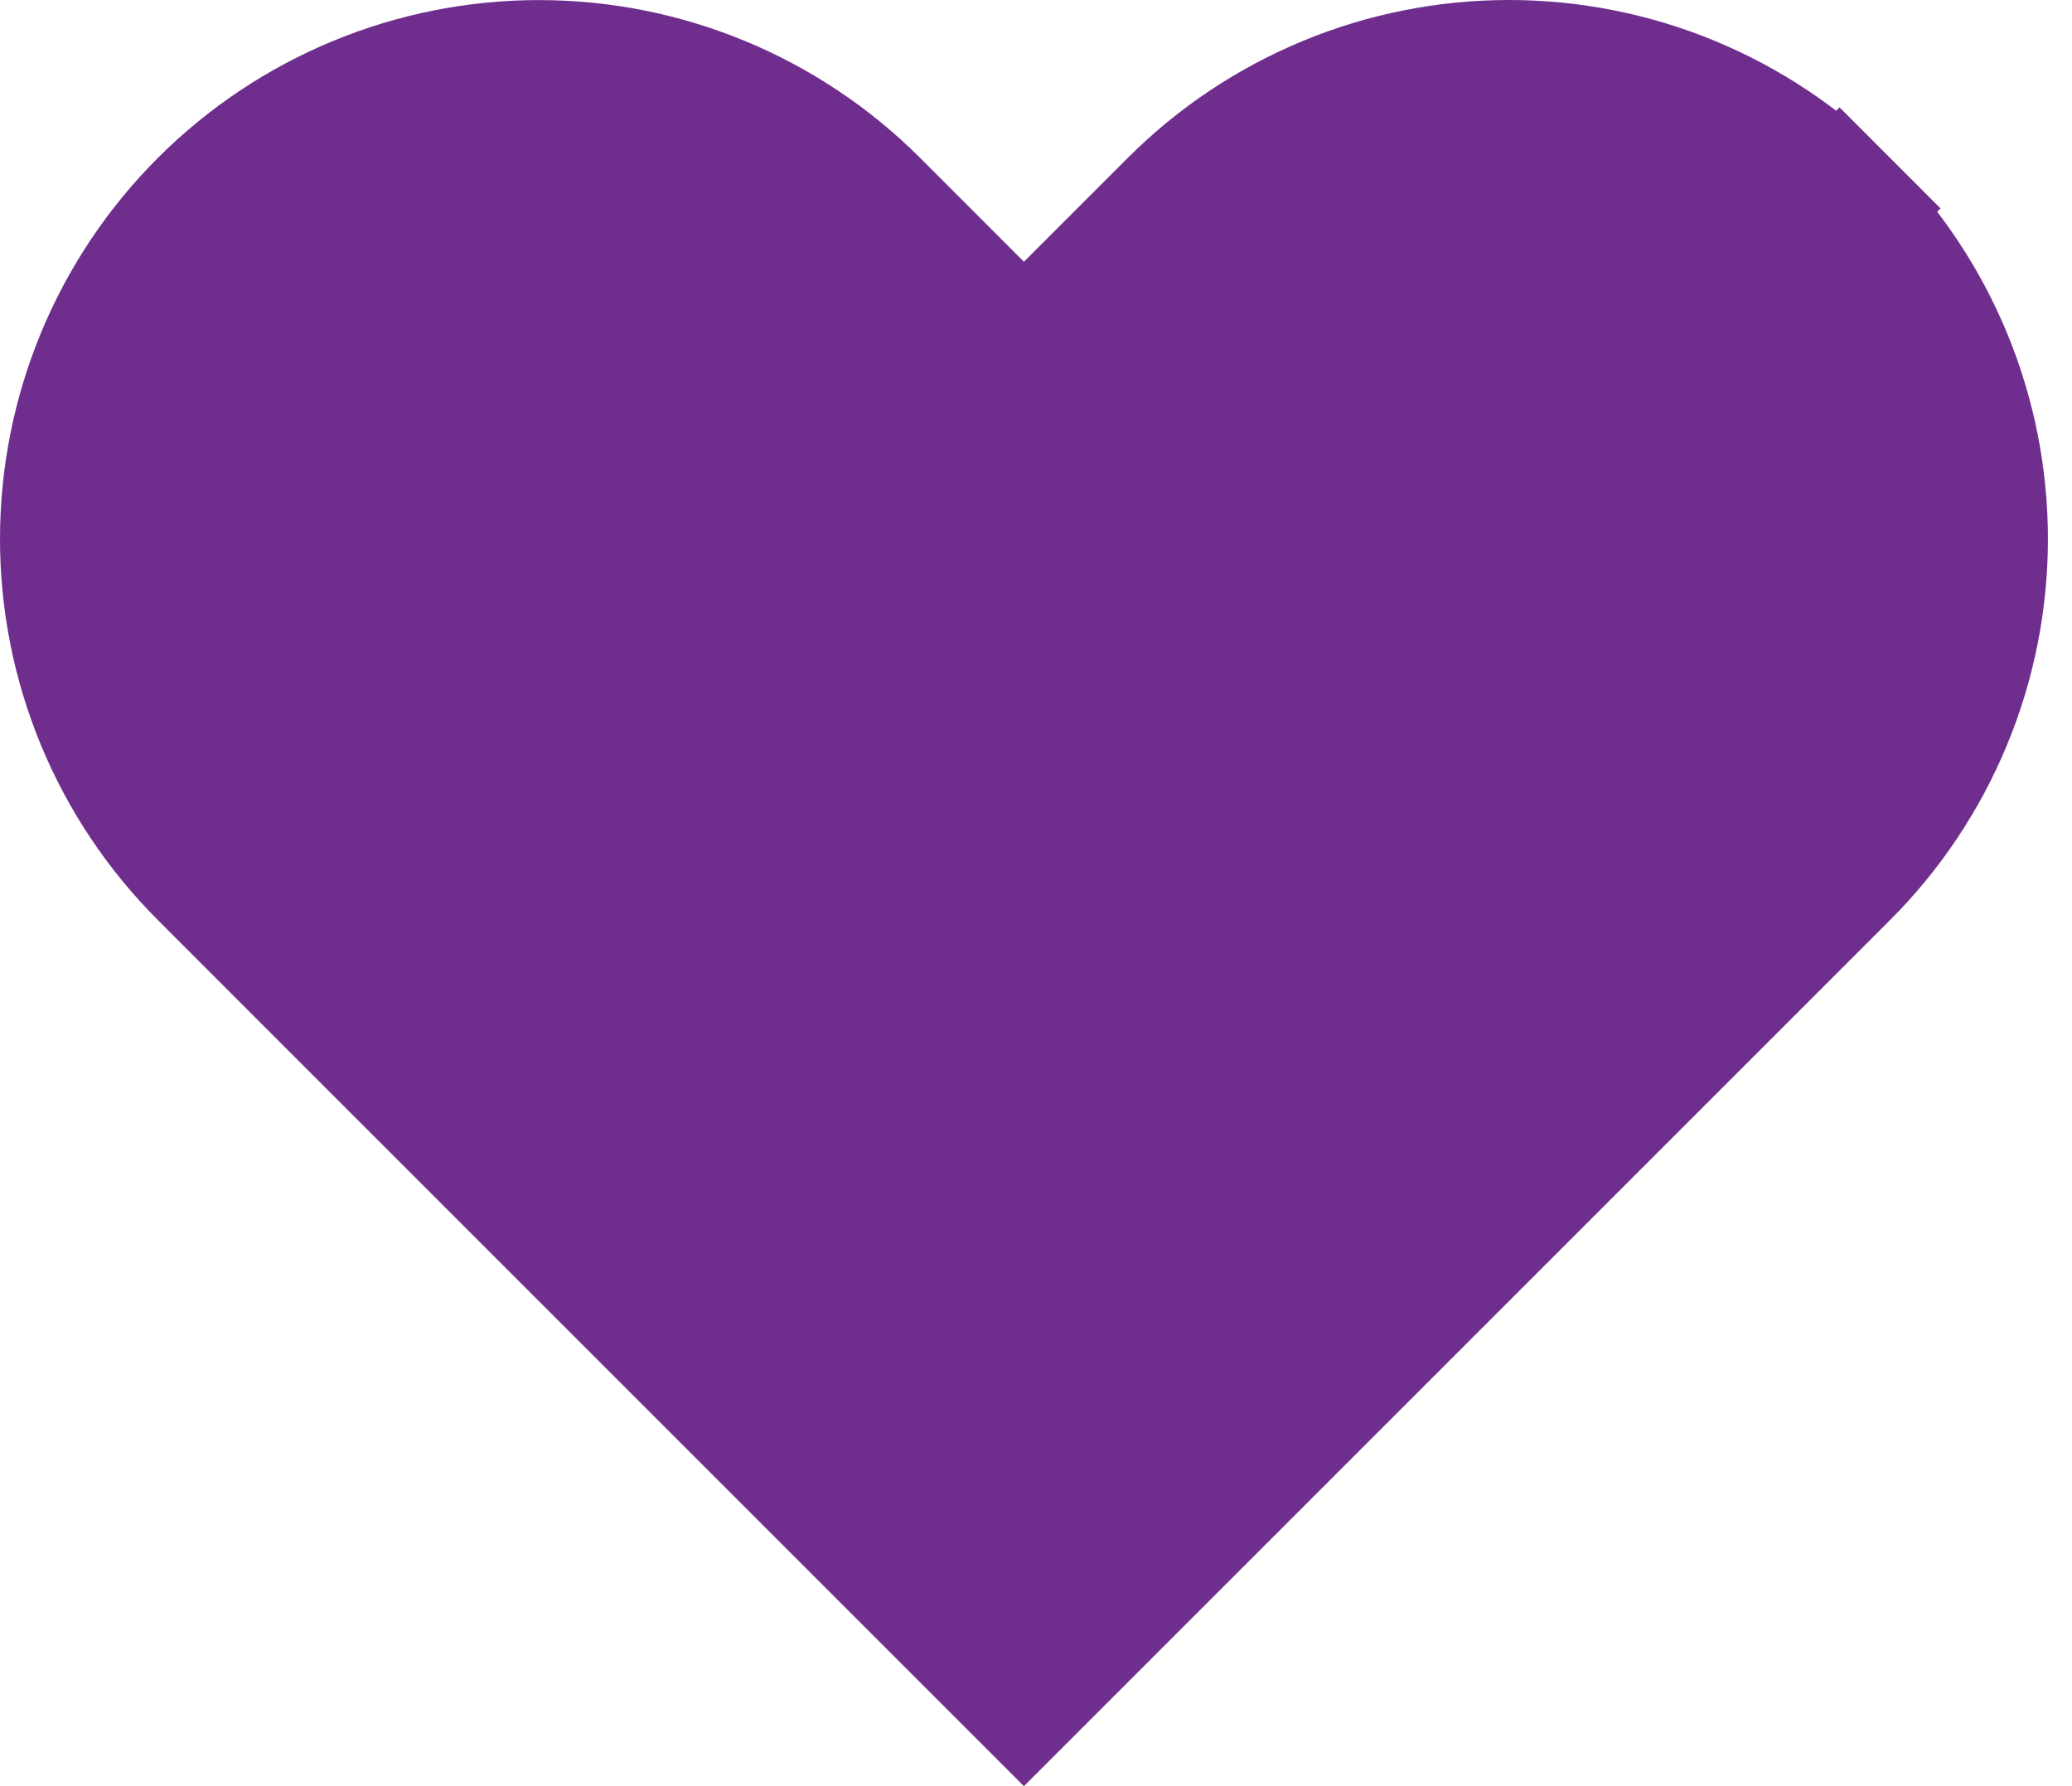 <svg width="29" height="25" viewBox="0 0 29 25" fill="none" xmlns="http://www.w3.org/2000/svg">
<path d="M16.492 2.917L16.492 2.917C17.099 2.309 17.821 1.827 18.615 1.498C19.408 1.169 20.259 1 21.119 1C21.978 1 22.829 1.169 23.623 1.498C24.417 1.827 25.138 2.309 25.745 2.917L26.453 2.21L25.746 2.917C26.354 3.525 26.836 4.246 27.165 5.04C27.494 5.834 27.663 6.685 27.663 7.544C27.663 8.404 27.494 9.255 27.165 10.048C26.836 10.842 26.354 11.564 25.746 12.171L25.746 12.171L24.292 13.625L14.331 23.586L4.37 13.625L2.917 12.171C1.689 10.944 1 9.28 1 7.544C1 5.809 1.689 4.144 2.917 2.917C4.144 1.69 5.808 1.001 7.544 1.001C9.279 1.001 10.943 1.69 12.171 2.917L13.624 4.371L14.331 5.078L15.038 4.371L16.492 2.917Z" fill="#6F2D8D" stroke="#6F2D8D" stroke-width="2" stroke-linecap="round"/>
</svg>
